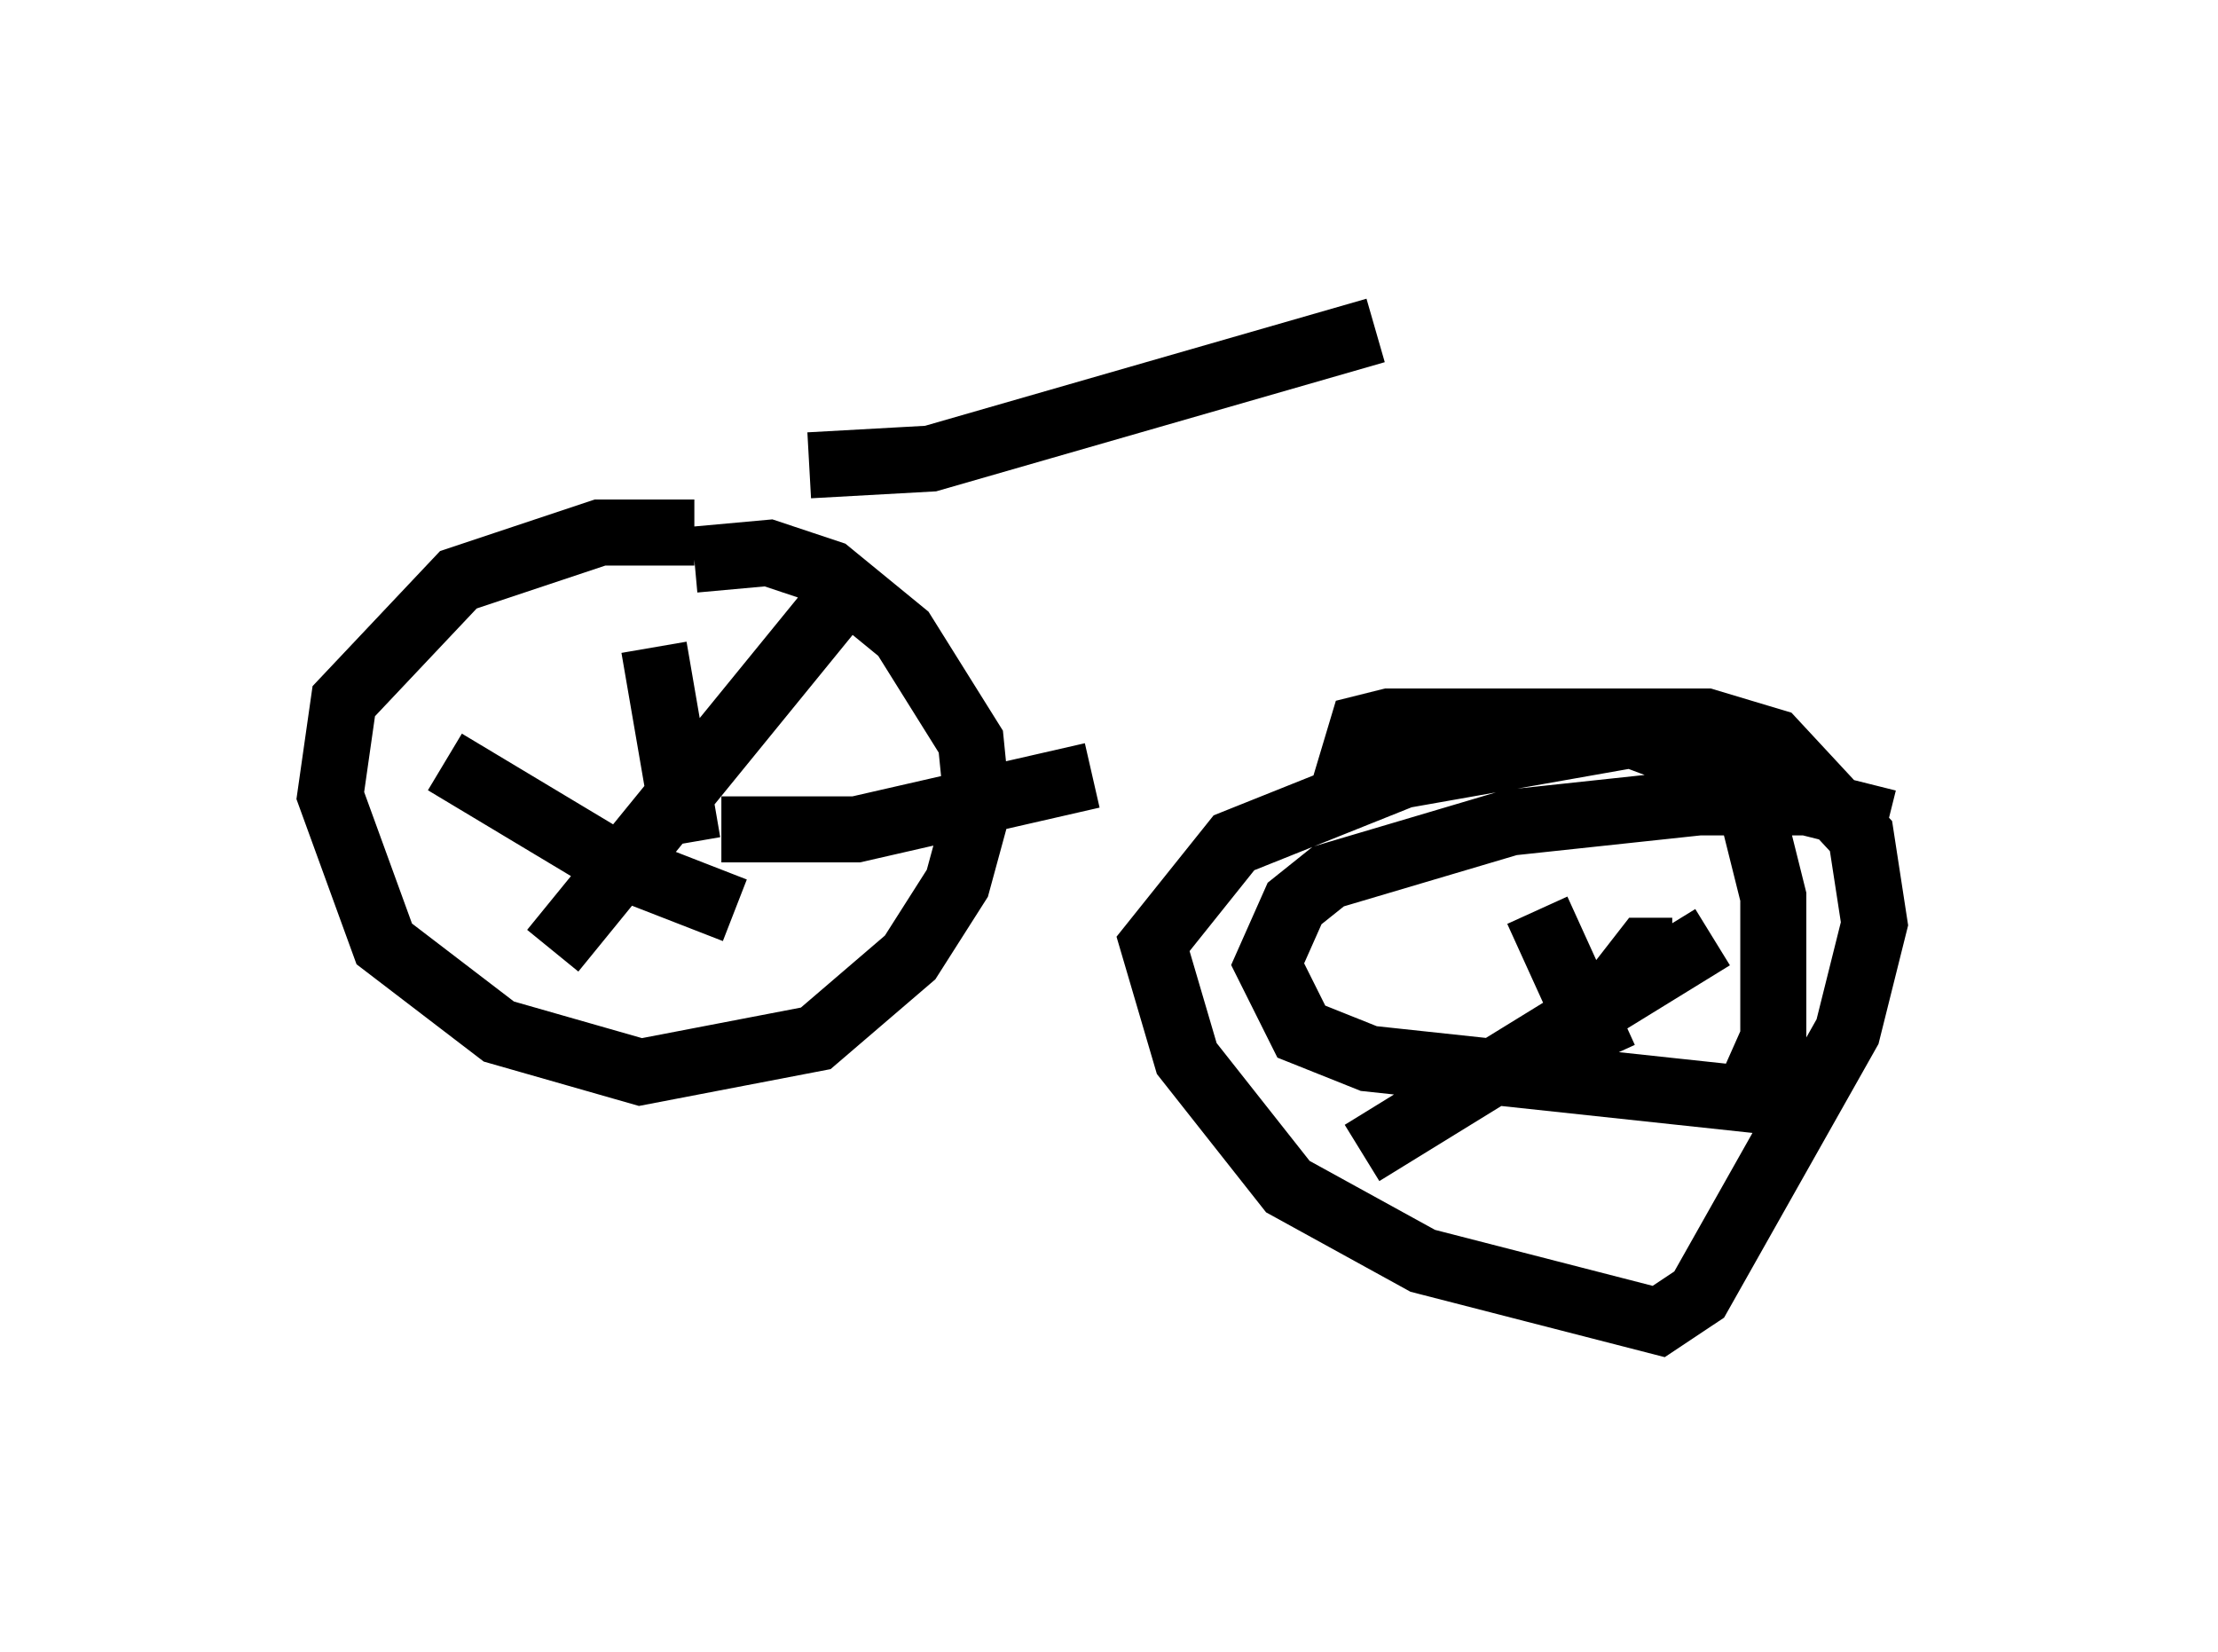 <?xml version="1.0" encoding="utf-8" ?>
<svg baseProfile="full" height="25.006" version="1.1" width="33.582" xmlns="http://www.w3.org/2000/svg" xmlns:ev="http://www.w3.org/2001/xml-events" xmlns:xlink="http://www.w3.org/1999/xlink"><defs /><rect fill="white" height="25.006" width="33.582" x="0" y="0" /><path d="M10.921, 8.267 m-0.408, -0.204 l-1.429, 0.0 -2.144, 0.715 l-1.735, 1.838 -0.204, 1.429 l0.817, 2.246 1.735, 1.327 l2.144, 0.613 2.654, -0.51 l1.429, -1.225 0.715, -1.123 l0.306, -1.123 -0.102, -1.021 l-1.021, -1.633 -1.123, -0.919 l-0.919, -0.306 -1.123, 0.102 m2.348, 0.408 l-4.492, 5.513 m-1.633, -2.858 l2.552, 1.531 1.838, 0.715 m-0.204, -1.225 l2.042, 0.0 3.573, -0.817 m-6.635, -1.94 l0.51, 2.96 m18.171, -0.306 l-1.225, -0.306 -1.633, 0.0 l-2.858, 0.306 -2.756, 0.817 l-0.51, 0.408 -0.408, 0.919 l0.51, 1.021 1.021, 0.408 l5.717, 0.613 0.408, -0.919 l0.0, -2.144 -0.306, -1.225 l-0.715, -0.715 m-2.552, 2.144 l1.021, 2.246 m1.633, -1.838 l-5.308, 3.267 m5.717, -5.717 l-1.633, -0.613 -3.471, 0.613 l-2.552, 1.021 -1.225, 1.531 l0.51, 1.735 1.531, 1.94 l2.042, 1.123 3.573, 0.919 l0.613, -0.408 2.246, -3.981 l0.408, -1.633 -0.204, -1.327 l-1.327, -1.429 -1.021, -0.306 l-4.798, 0.0 -0.408, 0.102 l-0.306, 1.021 m5.002, 2.348 l-0.408, 0.0 -0.715, 0.919 m-11.944, -8.269 l1.838, -0.102 6.738, -1.94 " fill="none" stroke="black" stroke-width="1" /></svg>